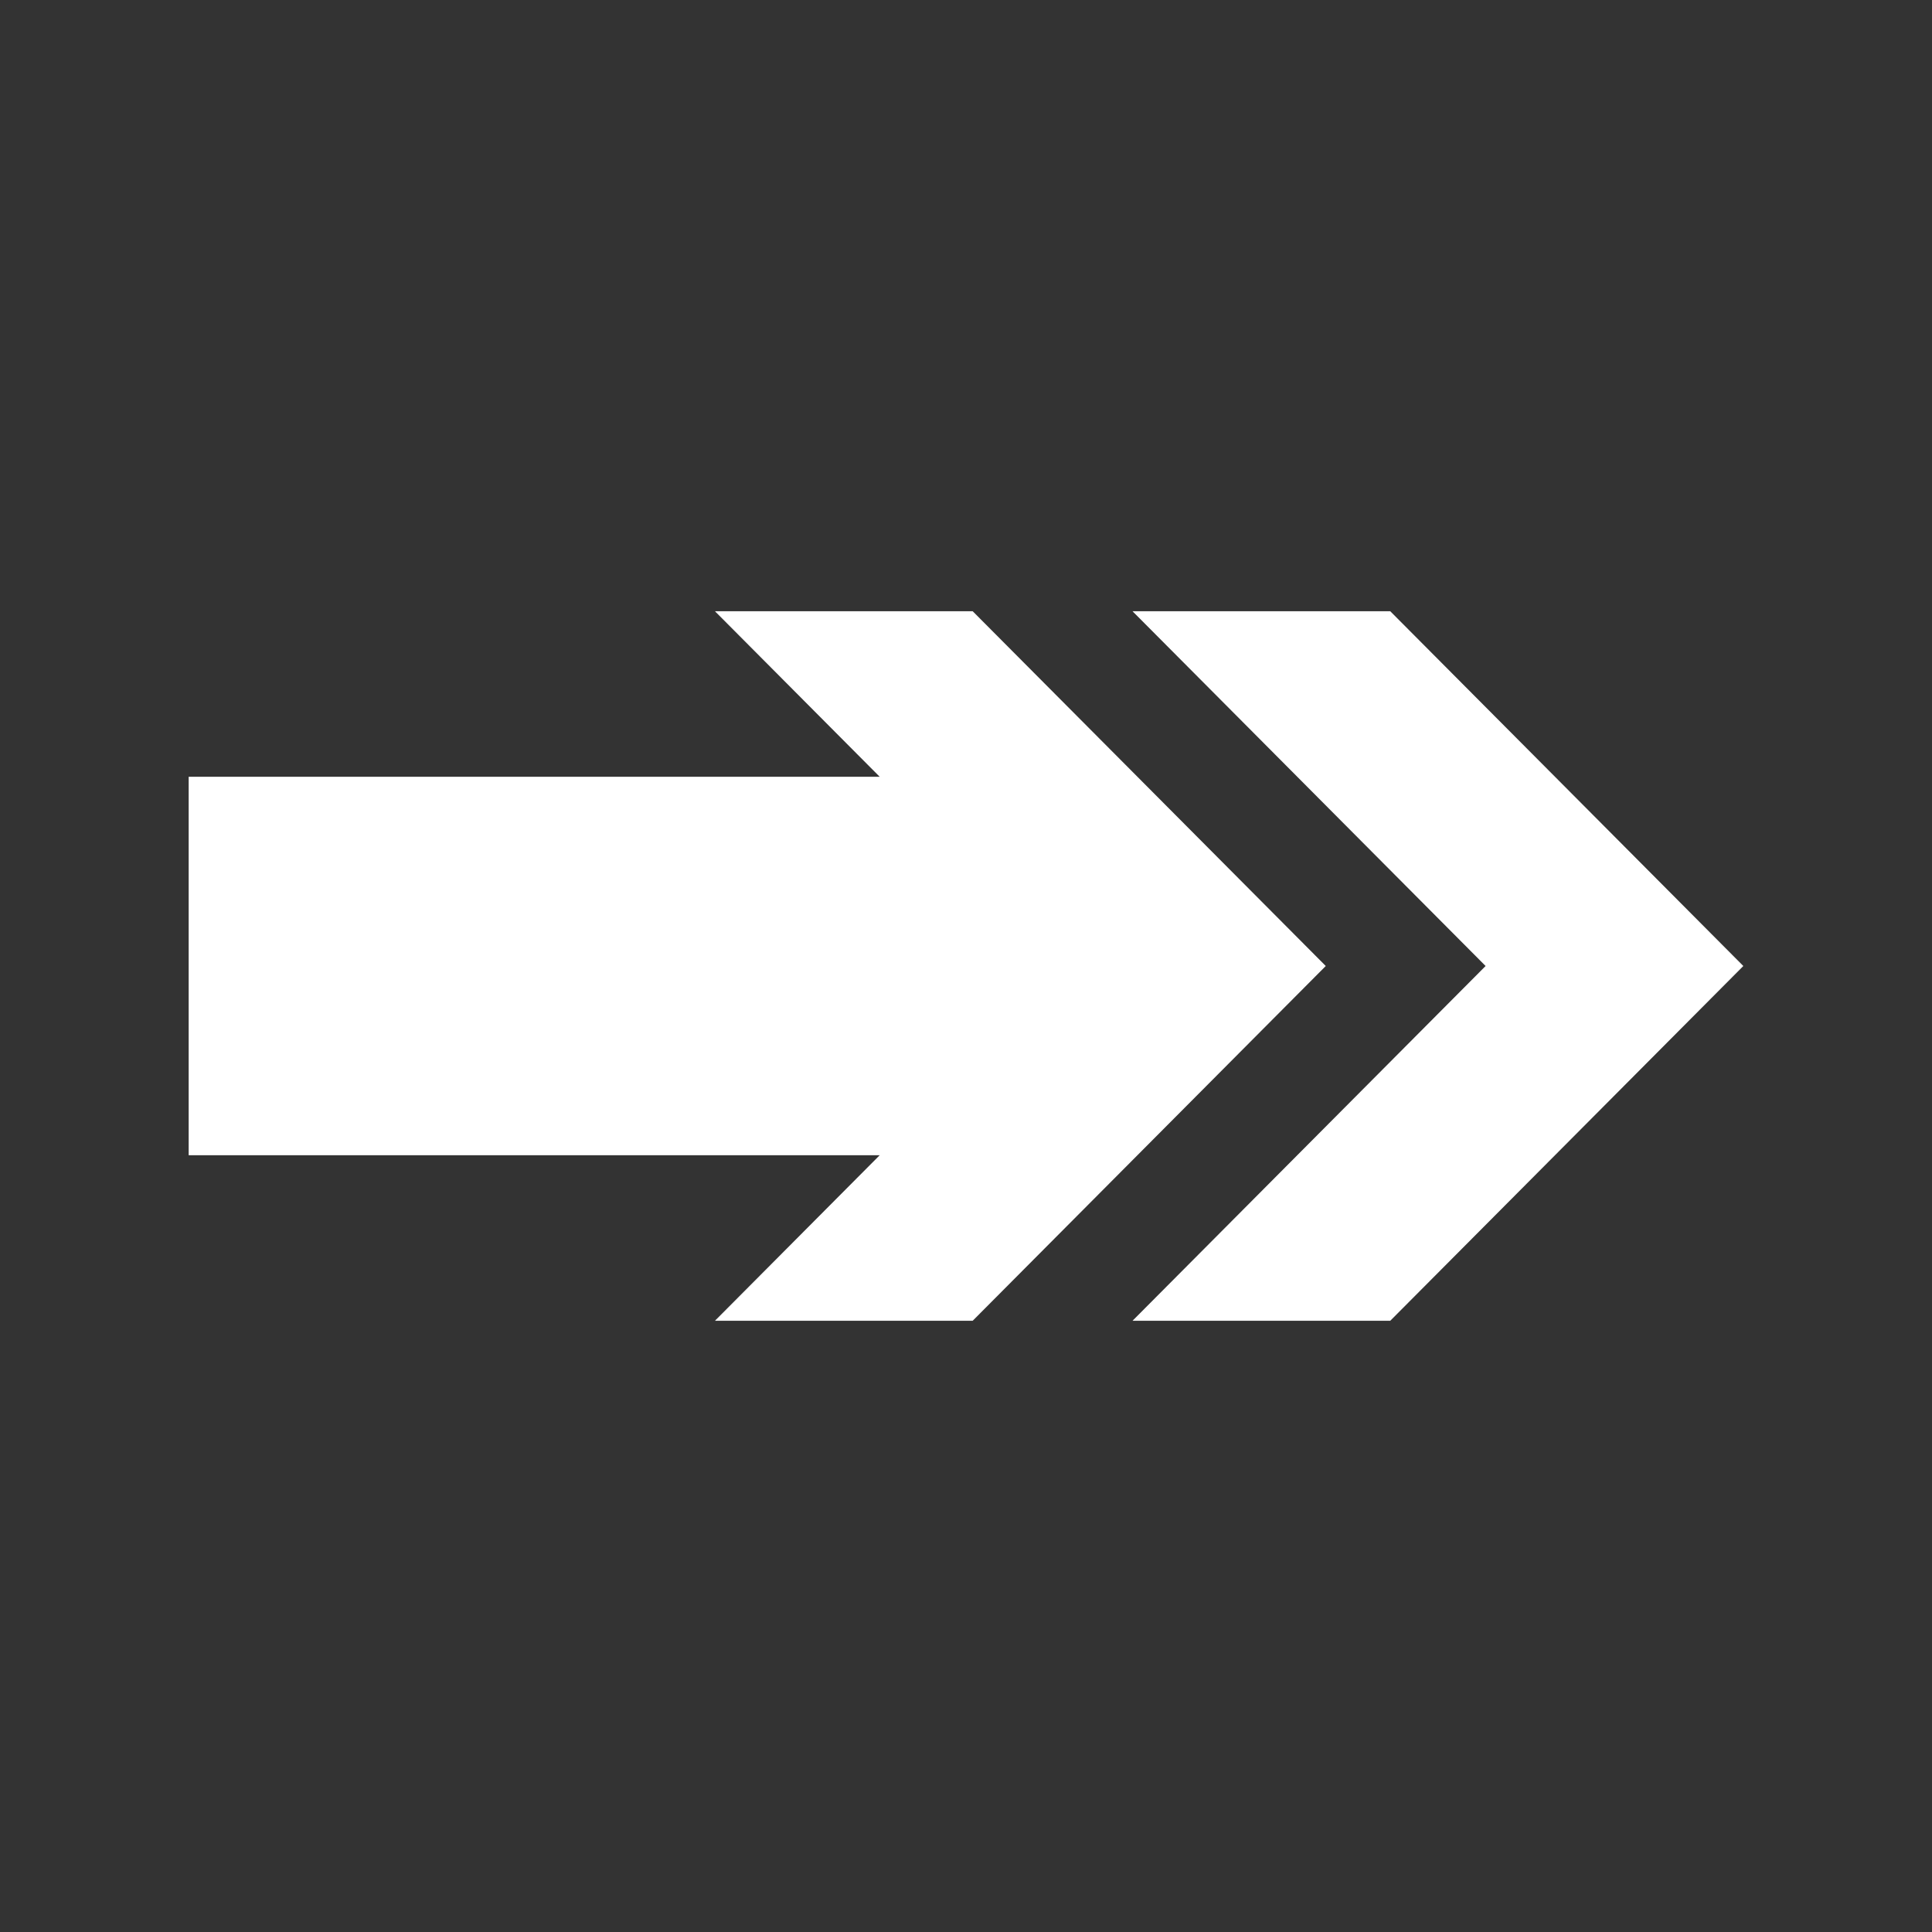 <?xml version="1.0" encoding="UTF-8" standalone="no"?>
<!-- The icon can be used freely in both personal and commercial projects with no attribution required, but always appreciated. 
You may NOT sub-license, resell, rent, redistribute or otherwise transfer the icon without express written permission from iconmonstr.com -->

<svg
   xmlns:dc="http://purl.org/dc/elements/1.1/"
   xmlns:cc="http://creativecommons.org/ns#"
   xmlns:rdf="http://www.w3.org/1999/02/22-rdf-syntax-ns#"
   xmlns:svg="http://www.w3.org/2000/svg"
   xmlns="http://www.w3.org/2000/svg"
   xmlns:sodipodi="http://sodipodi.sourceforge.net/DTD/sodipodi-0.dtd"
   xmlns:inkscape="http://www.inkscape.org/namespaces/inkscape"
   version="1.1"
   x="0px"
   y="0px"
   width="512px"
   height="512px"
   viewBox="0 0 512 512"
   enable-background="new 0 0 512 512"
   xml:space="preserve"
   id="svg3170"
   inkscape:version="0.48.2 r9819"
   sodipodi:docname="serial.svg"><rect x="0" y="0" width="512" height="512" fill="#333333" stroke="none"/><defs
   id="defs3175" /><sodipodi:namedview
   pagecolor="#ffffff"
   bordercolor="#666666"
   borderopacity="1"
   objecttolerance="10"
   gridtolerance="10"
   guidetolerance="10"
   inkscape:pageopacity="0"
   inkscape:pageshadow="2"
   inkscape:window-width="640"
   inkscape:window-height="480"
   id="namedview3173"
   showgrid="false"
   inkscape:zoom="0.4609375"
   inkscape:cx="256"
   inkscape:cy="256"
   inkscape:window-x="0"
   inkscape:window-y="0"
   inkscape:window-maximized="0"
   inkscape:current-layer="svg3170" />

<path
   id="arrow-23-icon"
   d="M351.34,256l-93.576,94.022h-68.301l43.668-43.877H50V205.854h183.131l-43.668-43.877h68.301L351.34,256   z M368.424,161.978h-68.301L393.699,256l-93.576,94.022h68.301L462,256L368.424,161.978z"
   style="fill:#ffffff" />

</svg>
